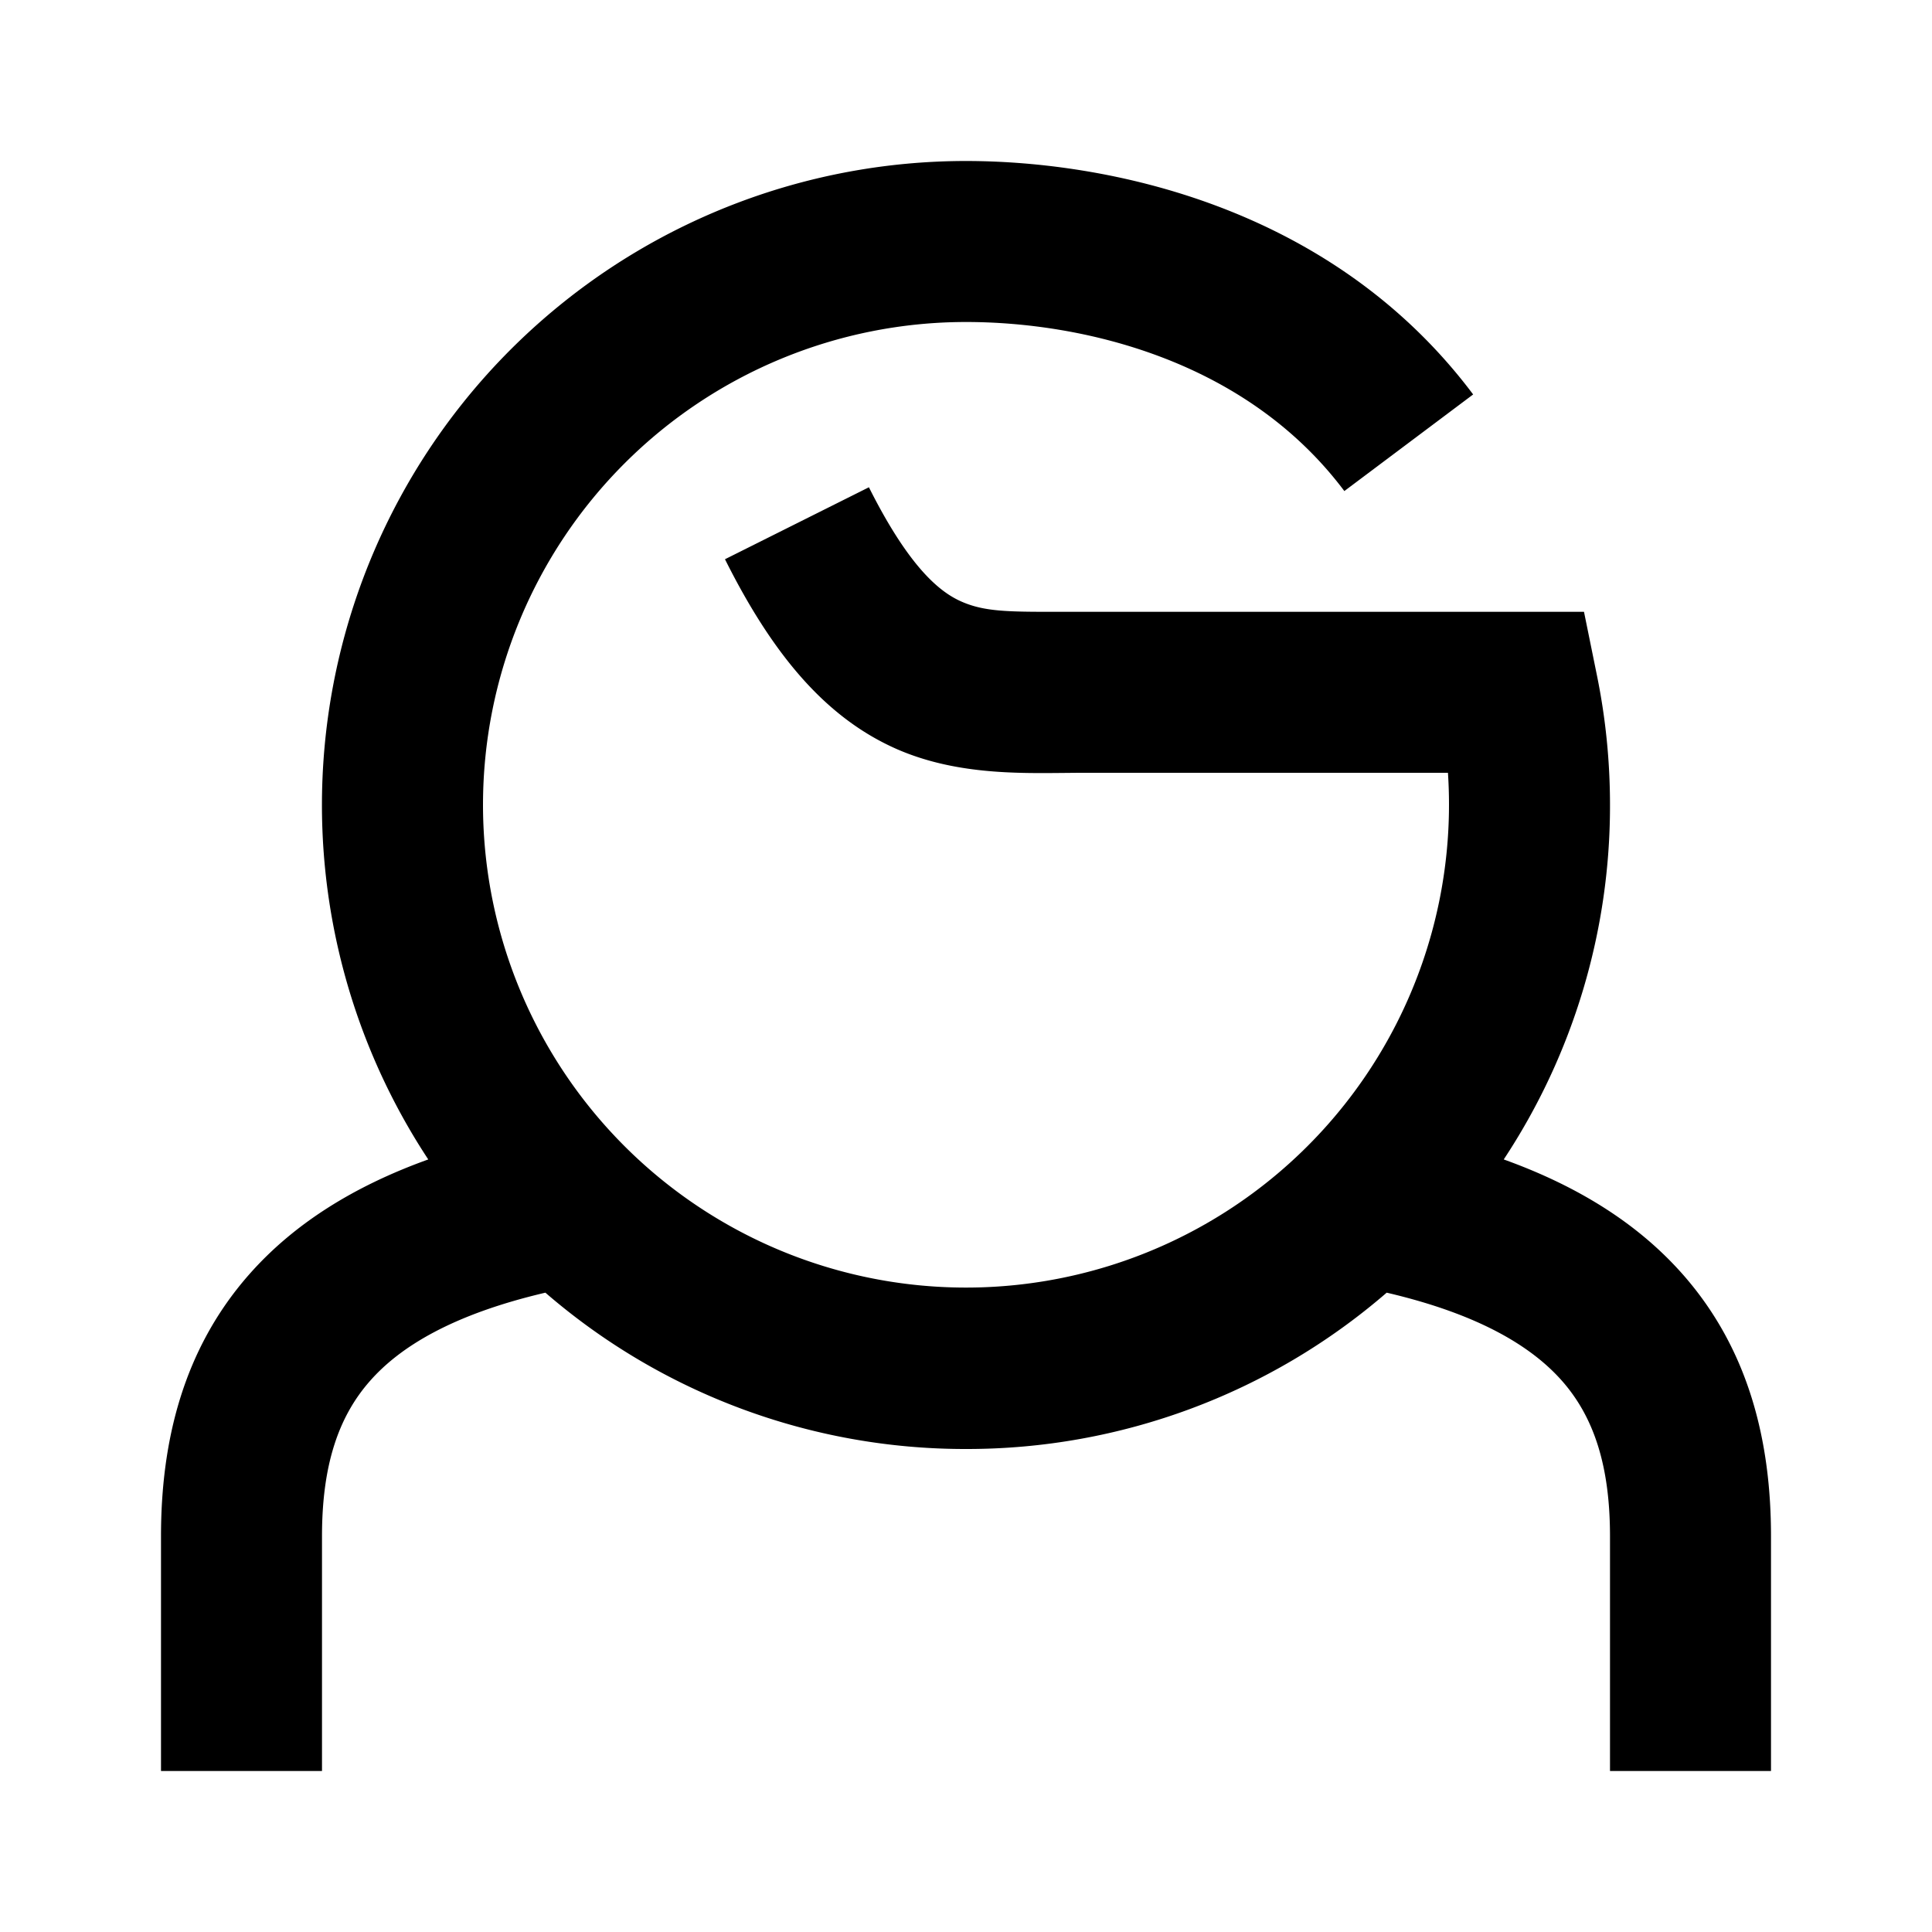 <svg width="24" height="24" fill="none" xmlns="http://www.w3.org/2000/svg"><path fill-rule="evenodd" clip-rule="evenodd" d="M6 10a6 6 0 016-6c1.428 0 3.47.46 4.7 2.1l1.6-1.2C16.53 2.54 13.724 2 12 2a8 8 0 00-6.68 12.403c-.932.335-1.676.805-2.227 1.431C2.272 16.768 2 17.91 2 19.084V22h2v-2.916c0-.869.197-1.476.595-1.928.373-.425 1.024-.827 2.18-1.098A7.969 7.969 0 0012 18a7.968 7.968 0 005.226-1.942c1.155.27 1.806.673 2.18 1.098.397.452.594 1.06.594 1.928V22h2v-2.916c0-1.174-.272-2.316-1.093-3.25-.551-.626-1.295-1.096-2.227-1.431A7.963 7.963 0 0020 10c0-.547-.055-1.081-.16-1.599l-.163-.801h-6.476c-.662.001-.963.002-1.255-.126-.255-.111-.64-.4-1.152-1.421l-1.788.894c.609 1.218 1.272 1.98 2.138 2.36.707.308 1.461.3 2.038.295L13.4 9.6h4.587A6 6 0 116 10z" fill="currentColor"/></svg>